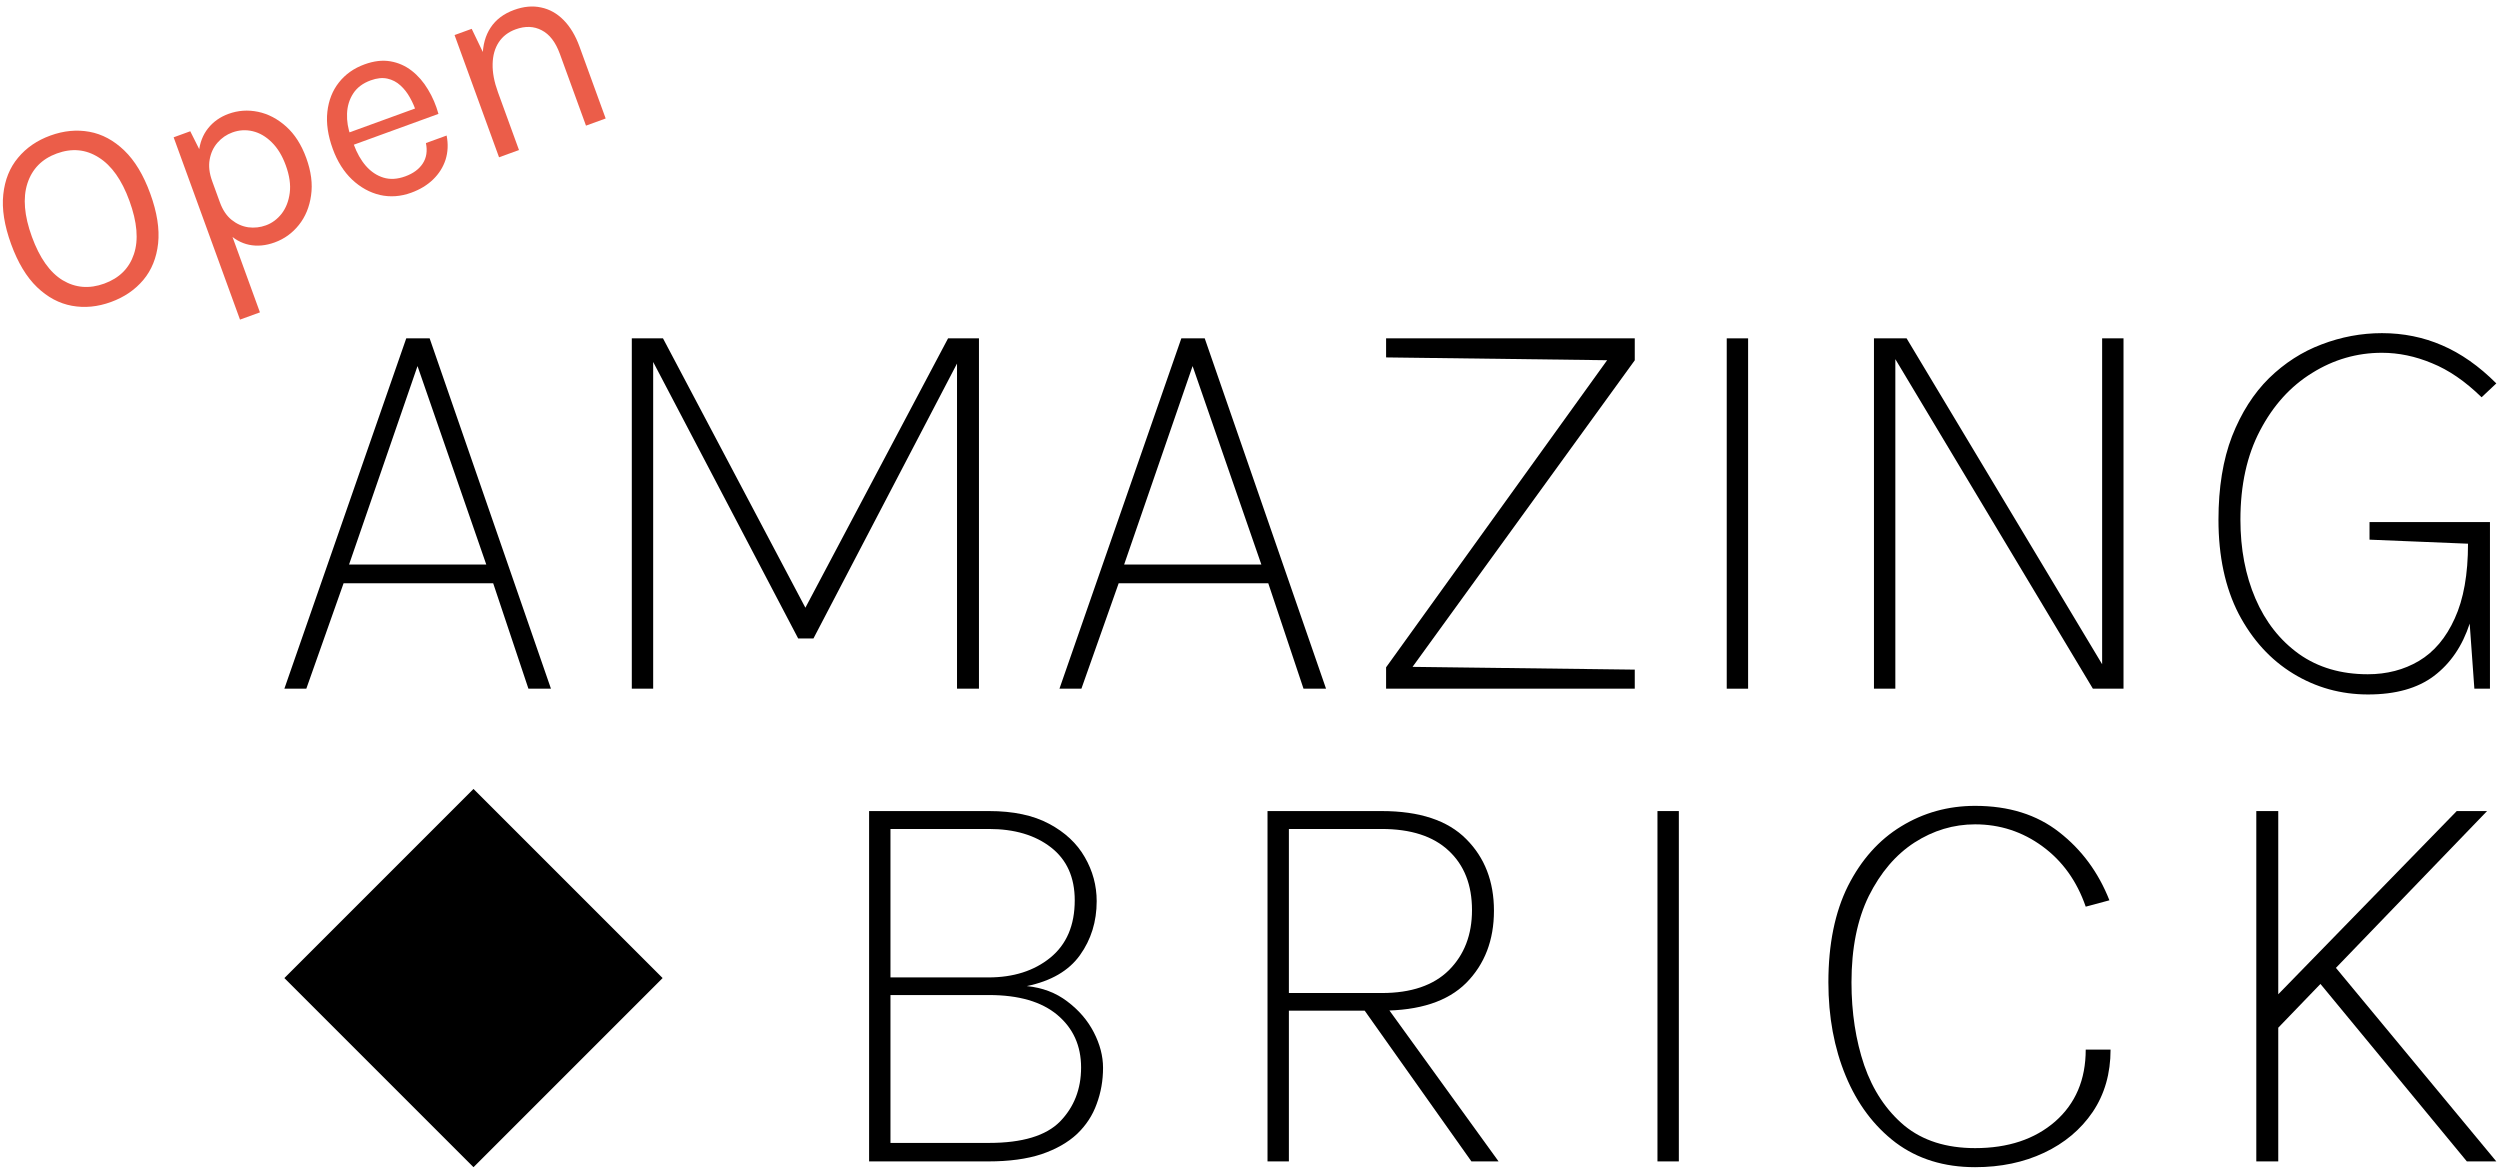 <svg width="294" height="138" viewBox="0 0 294 138" fill="none" xmlns="http://www.w3.org/2000/svg">
<path d="M13.048 35.517C11.484 36.086 9.955 36.234 8.459 35.961C6.964 35.688 5.597 34.96 4.36 33.775C3.12 32.581 2.104 30.896 1.312 28.721C0.509 26.516 0.201 24.562 0.387 22.86C0.57 21.148 1.148 19.711 2.122 18.551C3.092 17.38 4.359 16.511 5.923 15.941C7.487 15.372 9.016 15.224 10.512 15.497C12.007 15.77 13.376 16.504 14.616 17.698C15.857 18.892 16.875 20.582 17.67 22.767C18.469 24.962 18.777 26.916 18.595 28.629C18.408 30.331 17.828 31.762 16.854 32.923C15.88 34.083 14.612 34.948 13.048 35.517ZM12.26 33.352C14.034 32.706 15.197 31.551 15.749 29.886C16.311 28.217 16.136 26.13 15.223 23.624C14.33 21.168 13.126 19.466 11.612 18.519C10.104 17.558 8.463 17.401 6.689 18.046C4.935 18.685 3.779 19.86 3.222 21.573C2.675 23.282 2.85 25.369 3.748 27.835C4.656 30.331 5.862 32.037 7.365 32.954C8.874 33.858 10.506 33.99 12.26 33.352Z" fill="#EB5D49"/>
<path d="M32.308 28.507C31.256 28.89 30.251 28.983 29.294 28.787C28.347 28.587 27.495 28.102 26.739 27.333C25.979 26.554 25.356 25.498 24.871 24.165L25.863 23.804C26.188 24.696 26.647 25.38 27.24 25.857C27.834 26.333 28.484 26.624 29.192 26.729C29.907 26.821 30.6 26.745 31.271 26.5C31.993 26.238 32.61 25.781 33.122 25.129C33.63 24.467 33.947 23.654 34.073 22.689C34.198 21.723 34.044 20.645 33.61 19.452C33.194 18.309 32.643 17.403 31.956 16.733C31.28 16.06 30.537 15.627 29.729 15.433C28.921 15.239 28.12 15.286 27.329 15.574C26.647 15.822 26.066 16.221 25.585 16.771C25.104 17.32 24.794 17.983 24.657 18.76C24.516 19.526 24.615 20.376 24.954 21.308L23.962 21.669C23.455 20.276 23.261 19.024 23.379 17.914C23.493 16.794 23.859 15.849 24.476 15.08C25.092 14.311 25.892 13.747 26.874 13.39C27.997 12.981 29.154 12.901 30.345 13.148C31.536 13.396 32.636 13.971 33.647 14.875C34.657 15.779 35.446 17.012 36.015 18.576C36.592 20.16 36.78 21.629 36.581 22.985C36.392 24.336 35.916 25.491 35.152 26.45C34.389 27.409 33.441 28.095 32.308 28.507ZM28.224 37.587L20.42 16.148L22.375 15.436L23.991 18.662L30.569 36.734L28.224 37.587Z" fill="#EB5D49"/>
<path d="M48.364 22.663C47.122 23.115 45.894 23.204 44.682 22.93C43.476 22.643 42.382 22.037 41.398 21.112C40.424 20.184 39.669 18.983 39.133 17.509C38.56 15.936 38.349 14.48 38.498 13.143C38.647 11.806 39.098 10.66 39.851 9.705C40.611 8.736 41.617 8.024 42.87 7.568C43.963 7.17 44.975 7.051 45.908 7.211C46.84 7.371 47.678 7.742 48.423 8.322C49.168 8.902 49.804 9.636 50.331 10.522C50.864 11.395 51.275 12.352 51.563 13.394L41.159 17.181L40.634 15.737L49.489 12.514L48.962 13.217C48.777 12.615 48.526 12.036 48.211 11.481C47.905 10.923 47.533 10.445 47.094 10.049C46.651 9.643 46.139 9.375 45.558 9.246C44.978 9.116 44.322 9.185 43.59 9.451C42.668 9.787 41.982 10.303 41.532 11.001C41.082 11.698 40.842 12.489 40.812 13.374C40.779 14.249 40.924 15.132 41.249 16.024L41.599 16.986C41.964 17.989 42.441 18.831 43.03 19.514C43.629 20.192 44.318 20.651 45.097 20.89C45.876 21.128 46.732 21.078 47.664 20.738C48.596 20.399 49.281 19.895 49.718 19.225C50.155 18.555 50.279 17.755 50.088 16.825L52.524 15.939C52.72 16.946 52.678 17.892 52.399 18.777C52.115 19.652 51.63 20.424 50.944 21.094C50.257 21.764 49.397 22.287 48.364 22.663Z" fill="#EB5D49"/>
<path d="M68.912 14.776L65.836 6.326C65.336 4.953 64.626 4.031 63.706 3.56C62.791 3.075 61.768 3.039 60.635 3.451C59.773 3.765 59.112 4.273 58.652 4.973C58.192 5.674 57.952 6.528 57.933 7.534C57.909 8.53 58.118 9.635 58.56 10.847L57.658 11.176C57.048 9.502 56.749 7.993 56.76 6.65C56.77 5.307 57.083 4.171 57.699 3.243C58.321 2.302 59.239 1.61 60.452 1.169C61.584 0.756 62.644 0.66 63.632 0.879C64.627 1.085 65.511 1.58 66.285 2.366C67.059 3.151 67.681 4.19 68.151 5.483L71.227 13.933L68.912 14.776ZM58.688 18.497L53.456 4.123L55.471 3.39L57.005 6.577L61.033 17.643L58.688 18.497Z" fill="#EB5D49"/>
<path d="M33.442 80.99L47.775 39.79H50.526L64.792 80.99H62.143L57.999 68.593H40.405L36.023 80.99H33.442ZM41.05 66.385H57.184L49.1 43.05L41.05 66.385Z" fill="black"/>
<path d="M74.3 39.79H77.968L94.917 71.853H94.509L111.492 39.79H115.126V80.99H112.545V41.454H113.224L95.664 75.08H93.864L76.372 41.726H76.813V80.99H74.3V39.79Z" fill="black"/>
<path d="M124.592 80.99L138.925 39.79H141.676L155.942 80.99H153.293L149.149 68.593H131.555L127.173 80.99H124.592ZM132.2 66.385H148.334L140.25 43.05L132.2 66.385Z" fill="black"/>
<path d="M163.004 80.99V78.477L189.701 41.386V42.371L163.004 42.032V39.79H192.248V42.371L165.585 79.156L164.94 78.409L192.248 78.748V80.99H163.004Z" fill="black"/>
<path d="M203.064 80.99V39.79H205.577V80.99H203.064Z" fill="black"/>
<path d="M220.378 39.79H224.216L247.551 78.68H247.211V39.79H249.725V80.99H246.124L222.586 41.726H222.892V80.99H220.378V39.79Z" fill="black"/>
<path d="M278.486 81.669C275.293 81.669 272.361 80.854 269.689 79.224C267.017 77.594 264.877 75.25 263.269 72.193C261.684 69.113 260.892 65.422 260.892 61.12C260.892 57.339 261.424 54.067 262.488 51.304C263.575 48.541 265.024 46.266 266.836 44.477C268.67 42.688 270.731 41.364 273.018 40.503C275.327 39.62 277.693 39.178 280.116 39.178C282.63 39.178 284.985 39.654 287.181 40.605C289.4 41.556 291.529 43.05 293.567 45.088L291.834 46.719C289.91 44.839 287.962 43.503 285.992 42.711C284.045 41.896 282.086 41.488 280.116 41.488C277.173 41.488 274.433 42.281 271.897 43.866C269.361 45.428 267.323 47.681 265.783 50.625C264.243 53.546 263.473 57.044 263.473 61.12C263.473 64.562 264.062 67.653 265.239 70.393C266.417 73.133 268.126 75.306 270.368 76.914C272.61 78.499 275.305 79.292 278.452 79.292C280.694 79.292 282.698 78.771 284.464 77.729C286.253 76.665 287.657 75.001 288.676 72.736C289.717 70.472 290.238 67.54 290.238 63.939H291.733C291.733 67.517 291.302 70.642 290.442 73.314C289.581 75.963 288.178 78.024 286.23 79.496C284.305 80.945 281.724 81.669 278.486 81.669ZM290.985 80.99L290.238 70.597V63.939L278.656 63.464V61.392H292.819V80.99H290.985Z" fill="black"/>
<path d="M102.206 136.581V95.381H116.301C119.154 95.381 121.509 95.879 123.366 96.875C125.246 97.872 126.649 99.185 127.578 100.815C128.506 102.423 128.97 104.144 128.97 105.978C128.97 108.378 128.314 110.496 127 112.33C125.687 114.164 123.604 115.375 120.751 115.964C122.585 116.145 124.17 116.745 125.506 117.764C126.865 118.783 127.906 119.995 128.631 121.399C129.355 122.802 129.718 124.195 129.718 125.576C129.718 127.071 129.469 128.486 128.97 129.822C128.495 131.158 127.725 132.335 126.661 133.354C125.597 134.351 124.204 135.143 122.483 135.732C120.762 136.298 118.679 136.581 116.233 136.581H102.206ZM104.719 134.407H116.301C120.219 134.407 123.004 133.57 124.657 131.894C126.31 130.196 127.136 128.078 127.136 125.542C127.136 122.984 126.208 120.923 124.351 119.361C122.494 117.798 119.811 117.017 116.301 117.017H104.719V134.407ZM104.719 97.487V114.945H116.233C119.177 114.945 121.6 114.175 123.502 112.635C125.427 111.073 126.389 108.82 126.389 105.876C126.389 103.182 125.461 101.11 123.604 99.661C121.747 98.211 119.313 97.487 116.301 97.487H104.719Z" fill="black"/>
<path d="M149.06 136.581V95.381H162.476C166.937 95.381 170.254 96.479 172.428 98.676C174.602 100.849 175.689 103.657 175.689 107.099C175.689 110.564 174.602 113.394 172.428 115.59C170.254 117.764 166.937 118.851 162.476 118.851H151.573V136.581H149.06ZM173.039 136.581L160.268 118.545H163.189L176.232 136.581H173.039ZM151.573 116.779H162.51C165.952 116.779 168.578 115.885 170.39 114.096C172.201 112.284 173.107 109.93 173.107 107.031C173.107 104.065 172.19 101.732 170.356 100.034C168.544 98.336 165.918 97.487 162.476 97.487H151.573V116.779Z" fill="black"/>
<path d="M194.918 136.581V95.381H197.432V136.581H194.918Z" fill="black"/>
<path d="M232.273 137.26C228.627 137.26 225.513 136.298 222.932 134.373C220.373 132.426 218.415 129.811 217.056 126.527C215.697 123.244 215.018 119.576 215.018 115.523C215.018 111.039 215.788 107.258 217.328 104.178C218.89 101.098 220.973 98.766 223.577 97.181C226.204 95.573 229.102 94.769 232.273 94.769C236.235 94.769 239.53 95.8 242.157 97.86C244.806 99.921 246.776 102.593 248.067 105.876L245.281 106.624C244.24 103.612 242.542 101.246 240.187 99.525C237.832 97.804 235.194 96.943 232.273 96.943C229.737 96.943 227.359 97.657 225.14 99.083C222.943 100.51 221.155 102.604 219.773 105.367C218.415 108.129 217.735 111.515 217.735 115.523C217.735 119.078 218.233 122.327 219.23 125.271C220.249 128.214 221.823 130.581 223.951 132.369C226.102 134.136 228.876 135.019 232.273 135.019C236.145 135.019 239.281 133.977 241.681 131.894C244.081 129.788 245.281 126.969 245.281 123.437H248.202C248.202 126.244 247.5 128.69 246.097 130.773C244.693 132.834 242.791 134.43 240.39 135.562C237.99 136.694 235.284 137.26 232.273 137.26Z" fill="black"/>
<path d="M288.913 95.381H292.48L267.108 121.704V117.764L288.913 95.381ZM274.172 113.179L293.567 136.581H290.102L272.168 114.843L274.172 113.179ZM265.341 95.381H267.923V136.581H265.341V95.381Z" fill="black"/>
<path d="M33.442 115.02L55.682 92.78L77.923 115.02L55.682 137.261L33.442 115.02Z" fill="black"/>
</svg>
